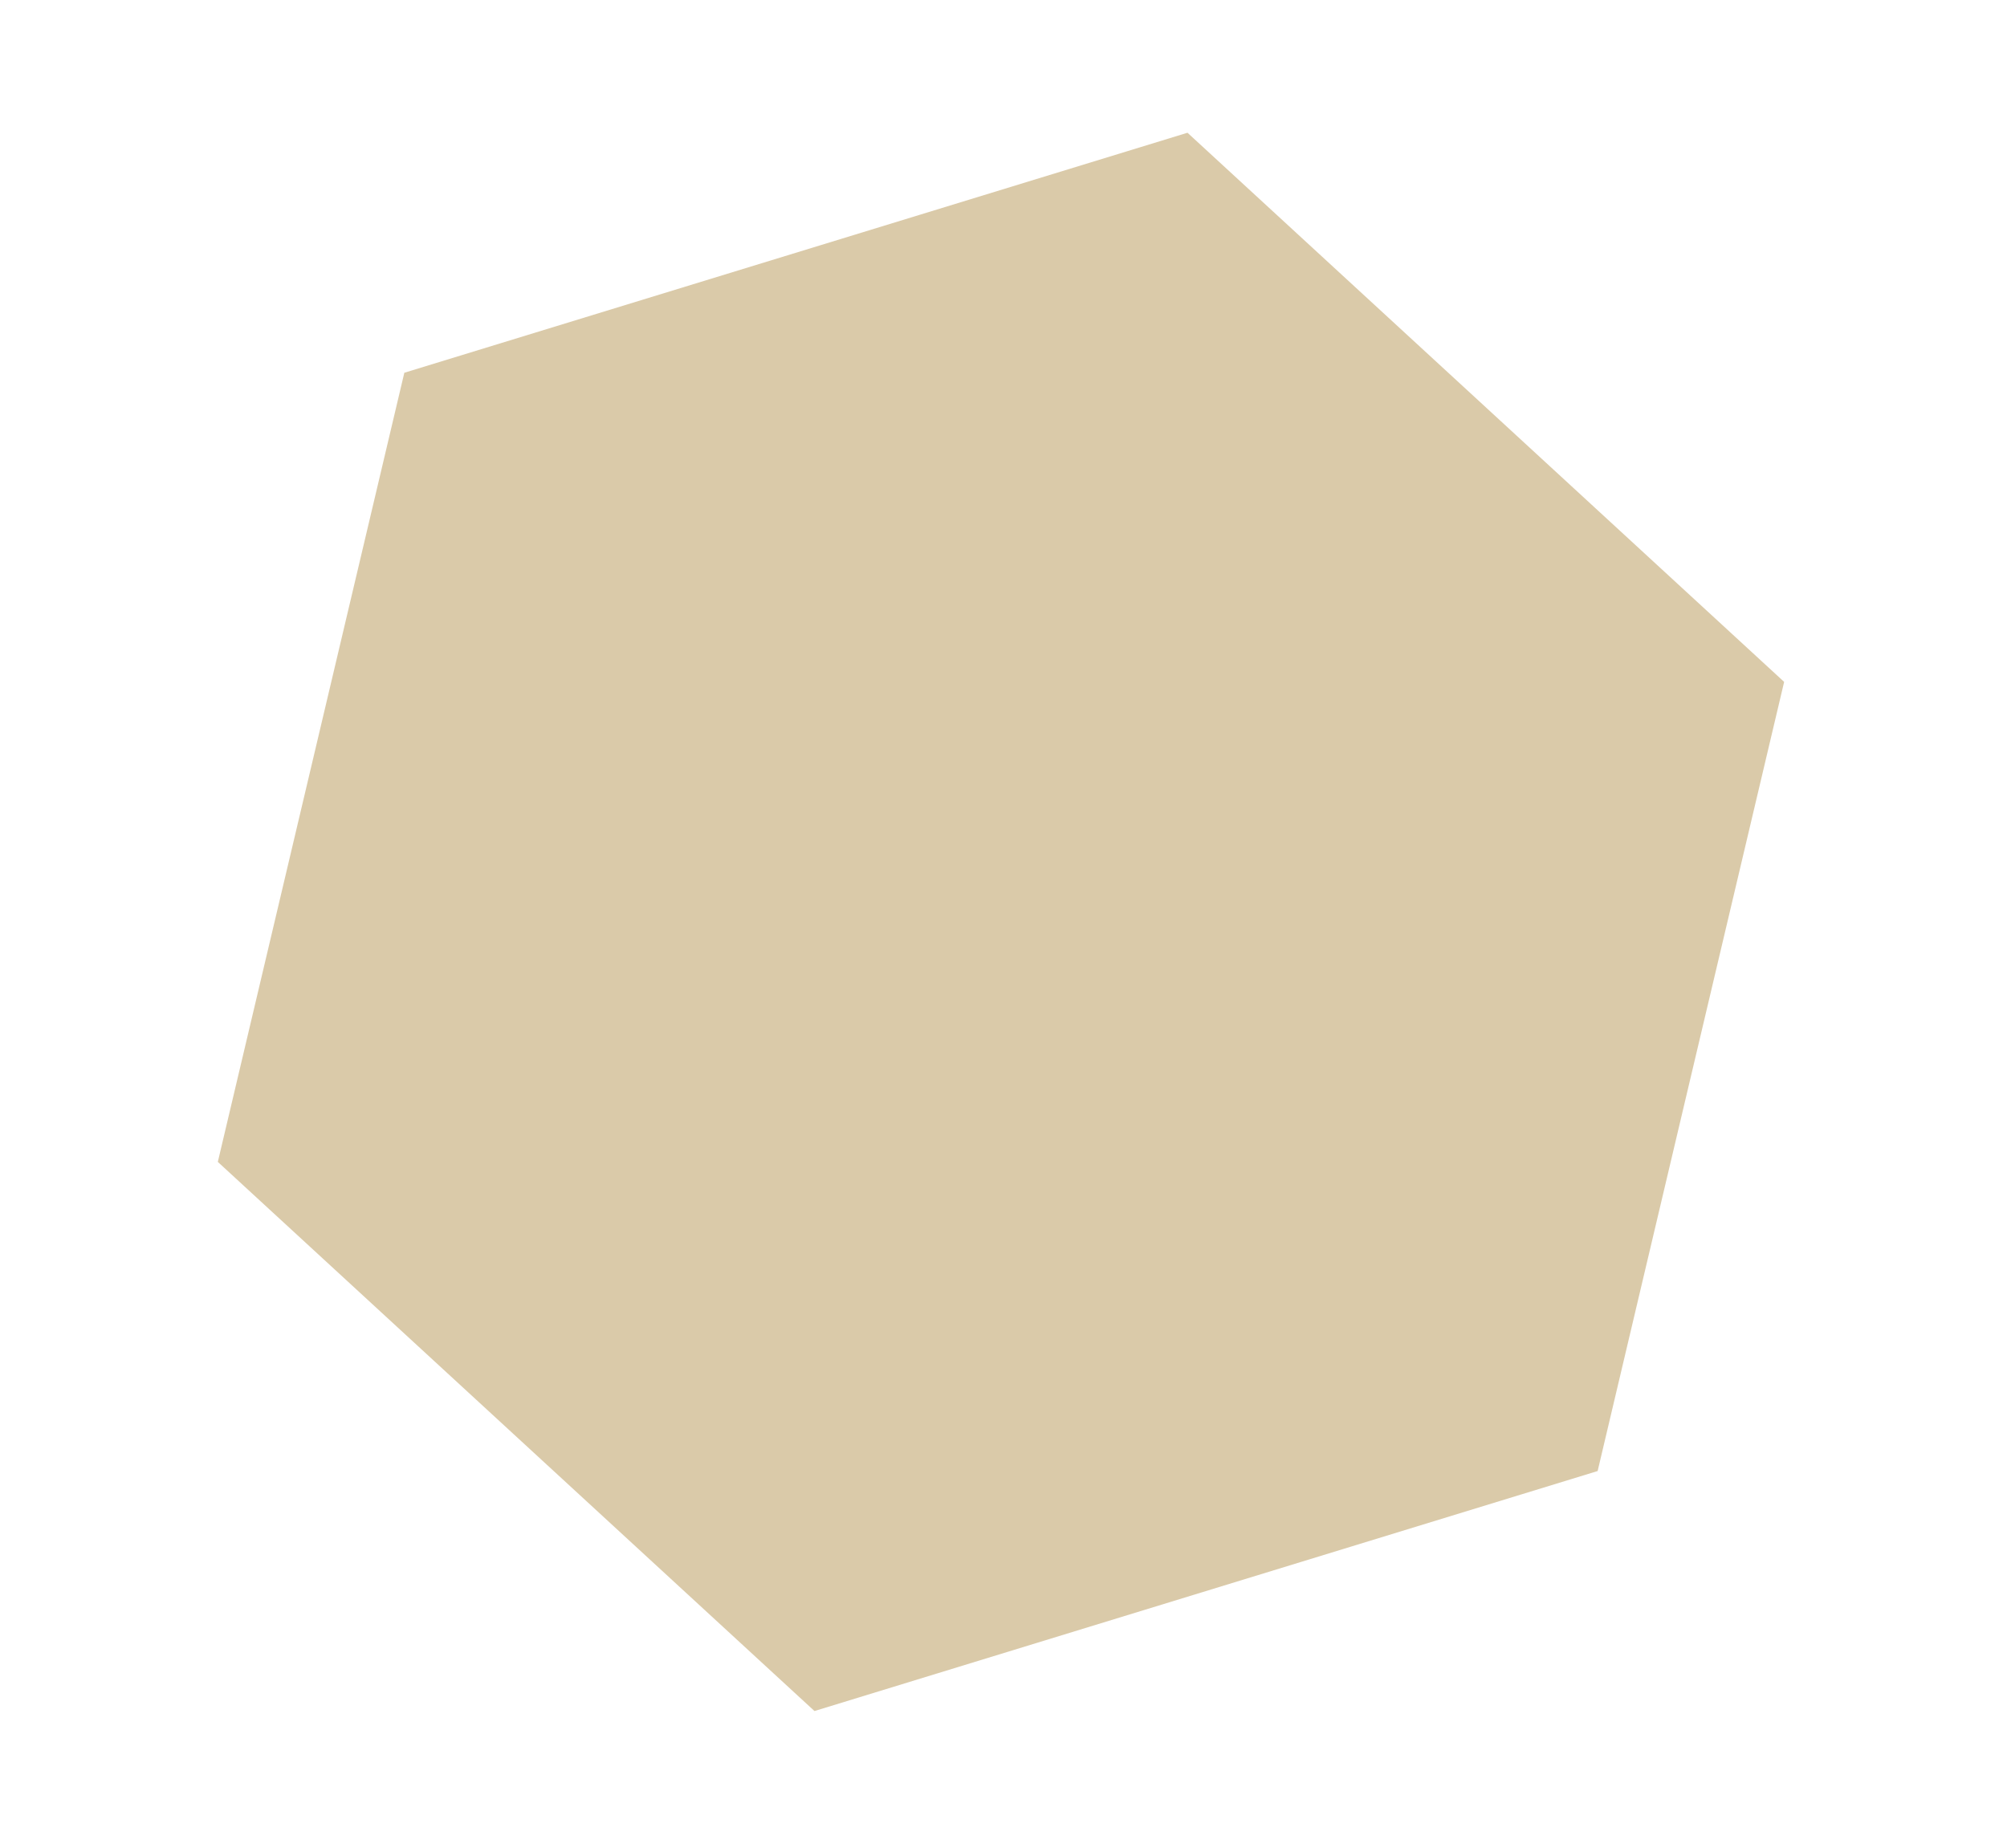 <svg width="315" height="290" viewBox="0 0 315 290" fill="none" xmlns="http://www.w3.org/2000/svg">
<g filter="url(#filter0_d)">
<path d="M281.022 105.025L251.75 228.885L128.832 266.555L35.187 180.365L64.459 56.505L187.377 18.835L281.022 105.025Z" fill="#dacaa9" fill-opacity="1"/>
</g>
<defs>
<filter id="filter0_d" x="0" y="0" width="314.209" height="289.39" filterUnits="userSpaceOnUse" color-interpolation-filters="sRGB">
<feFlood flood-opacity="0" result="BackgroundImageFix"/>
<feColorMatrix in="SourceAlpha" type="matrix" values="0 0 0 0 0 0 0 0 0 0 0 0 0 0 0 0 0 0 127 0"/>
<feOffset dx="-1" dy="2"/>
<feGaussianBlur stdDeviation="1"/>
<feColorMatrix type="matrix" values="0 0 0 0 0 0 0 0 0 0 0 0 0 0 0 0 0 0 0.25 0"/>
<feBlend mode="normal" in2="BackgroundImageFix" result="effect1_dropShadow"/>
<feBlend mode="normal" in="SourceGraphic" in2="effect1_dropShadow" result="shape"/>
</filter>
</defs>
</svg>

